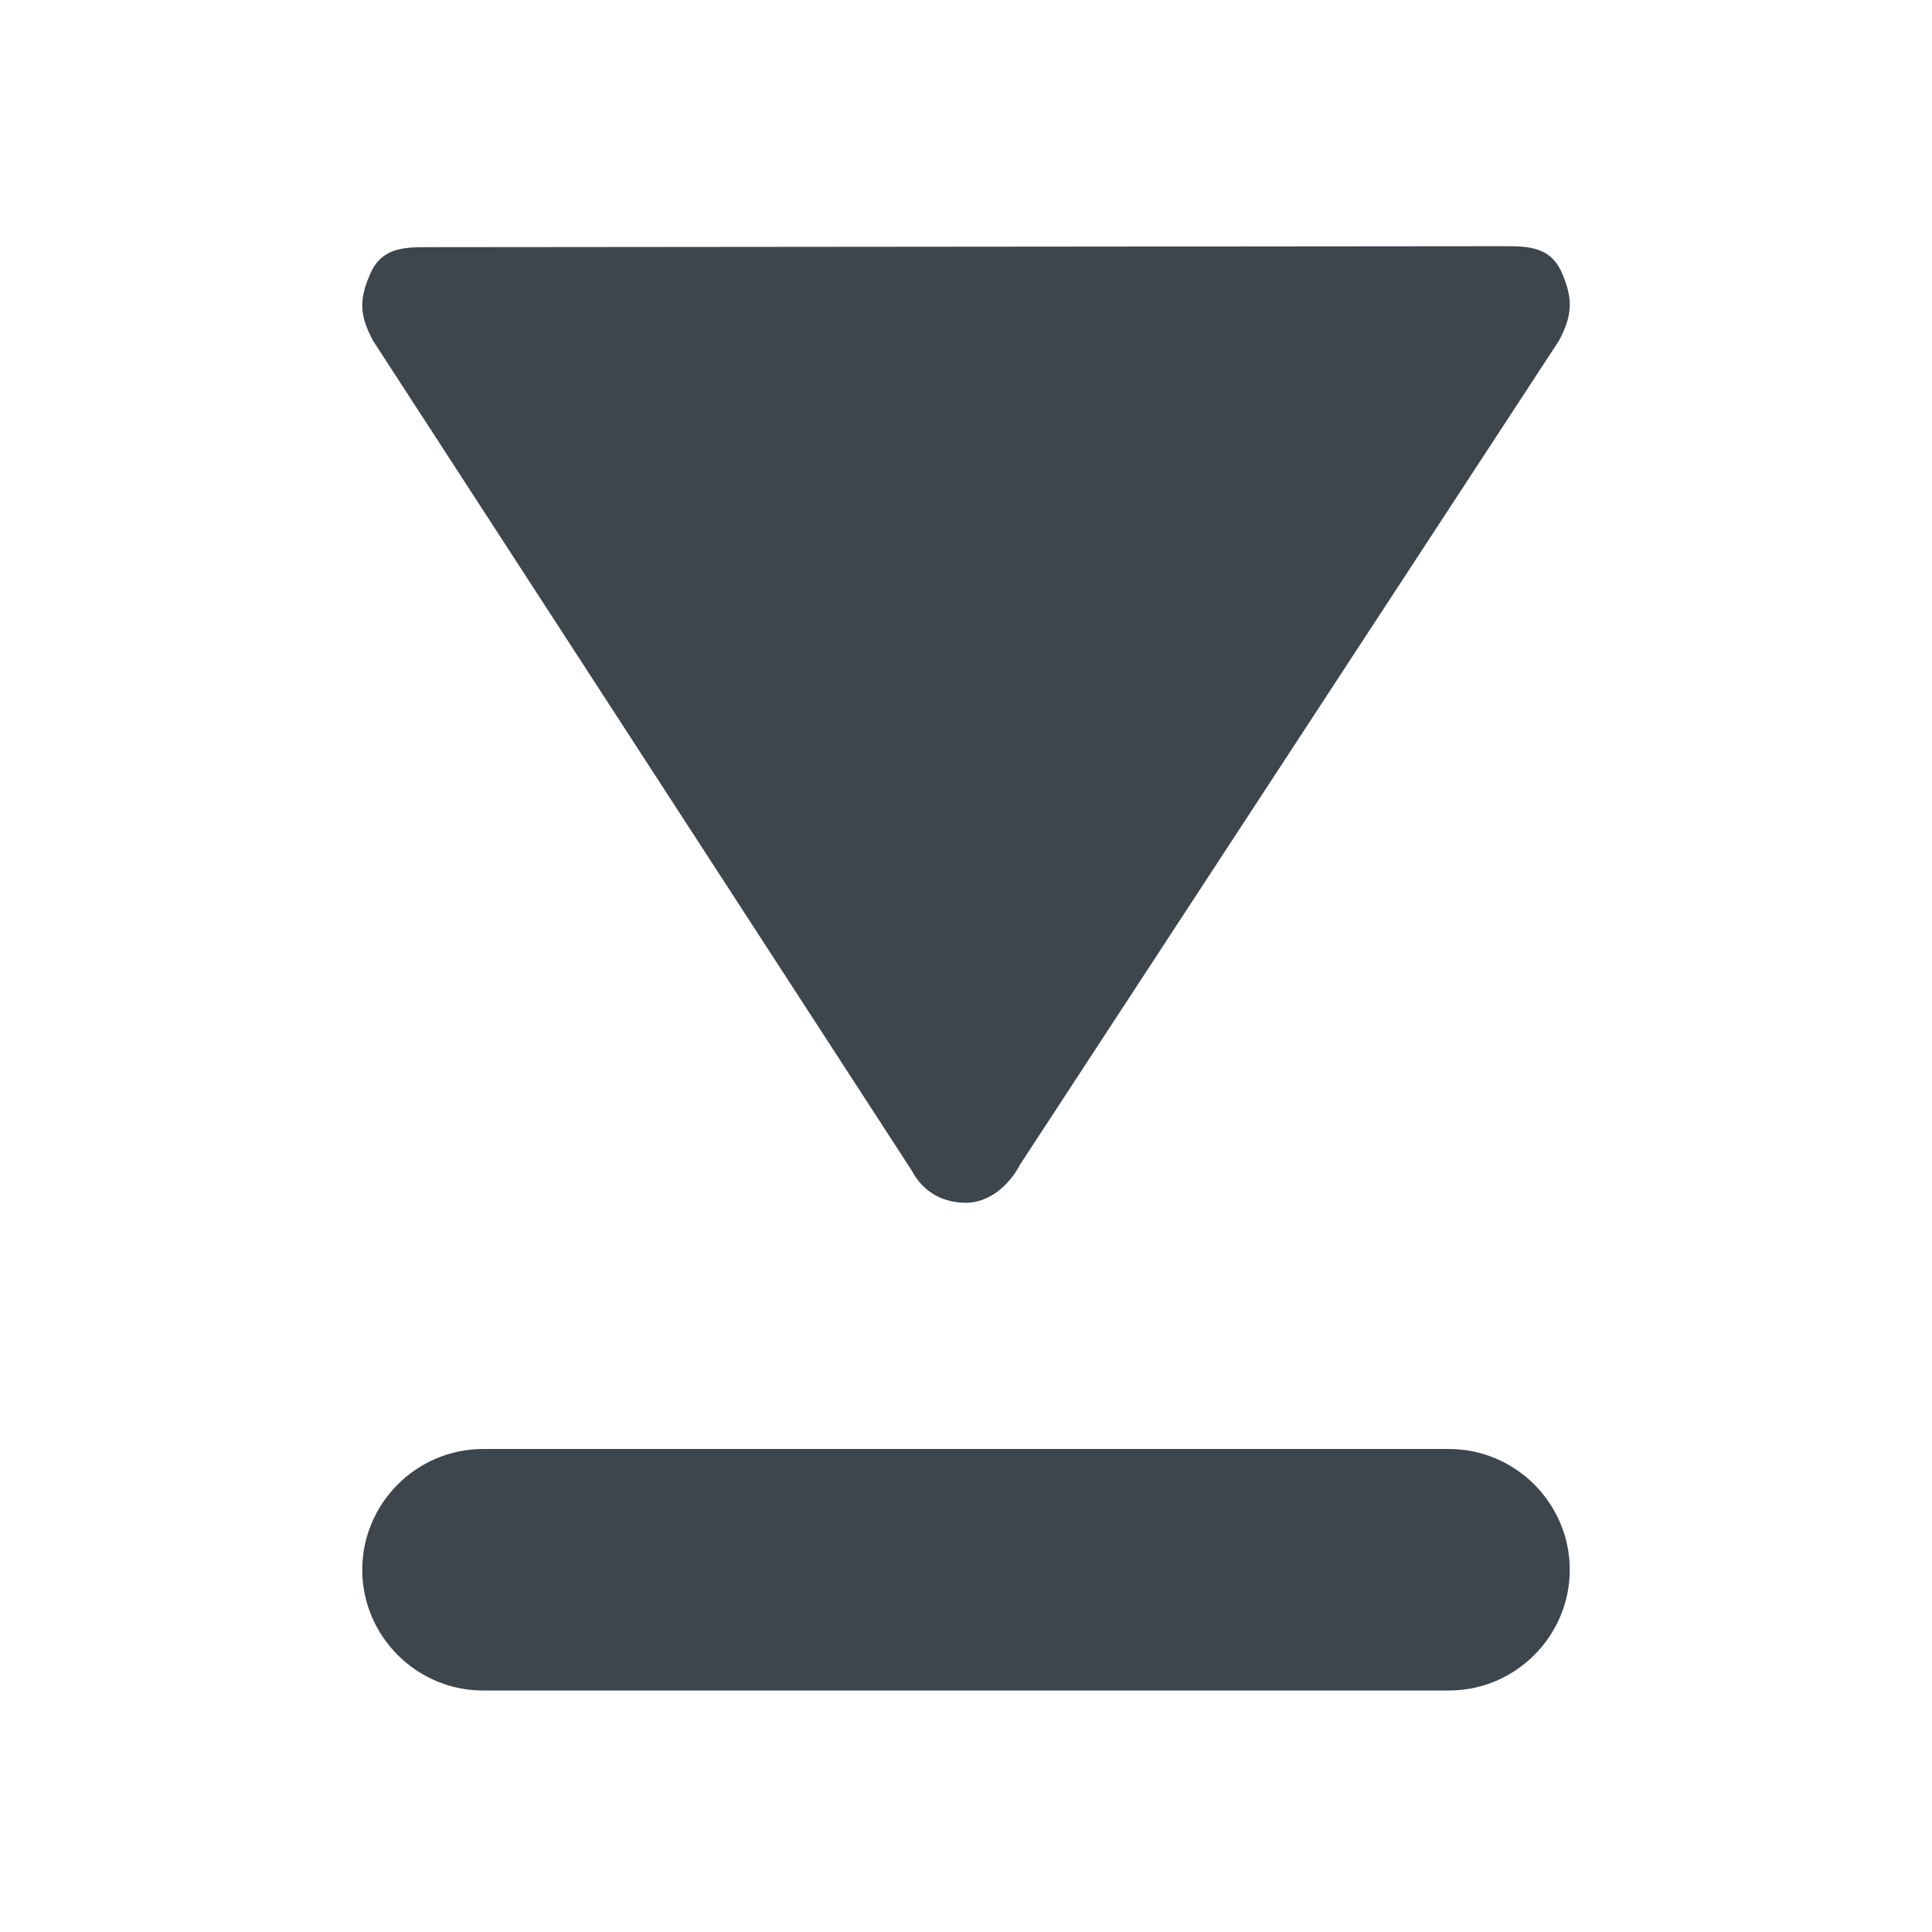 <svg xmlns="http://www.w3.org/2000/svg" viewBox="0 0 16 16">
    <path d="M12.936 2.262c-.094-.218-.276-.223-.474-.223l-8.923.008c-.198 0-.38.005-.474.223-.095.218-.085.345.024.551L7.55 9.693c.1.189.269.268.45.268s.351-.131.45-.32l4.461-6.82c.109-.206.119-.341.025-.559zM12 14H4c-.55 0-1-.45-1-1s.45-1 1-1h8c.55 0 1 .45 1 1s-.45 1-1 1z" fill="#3d464d"/>
</svg>